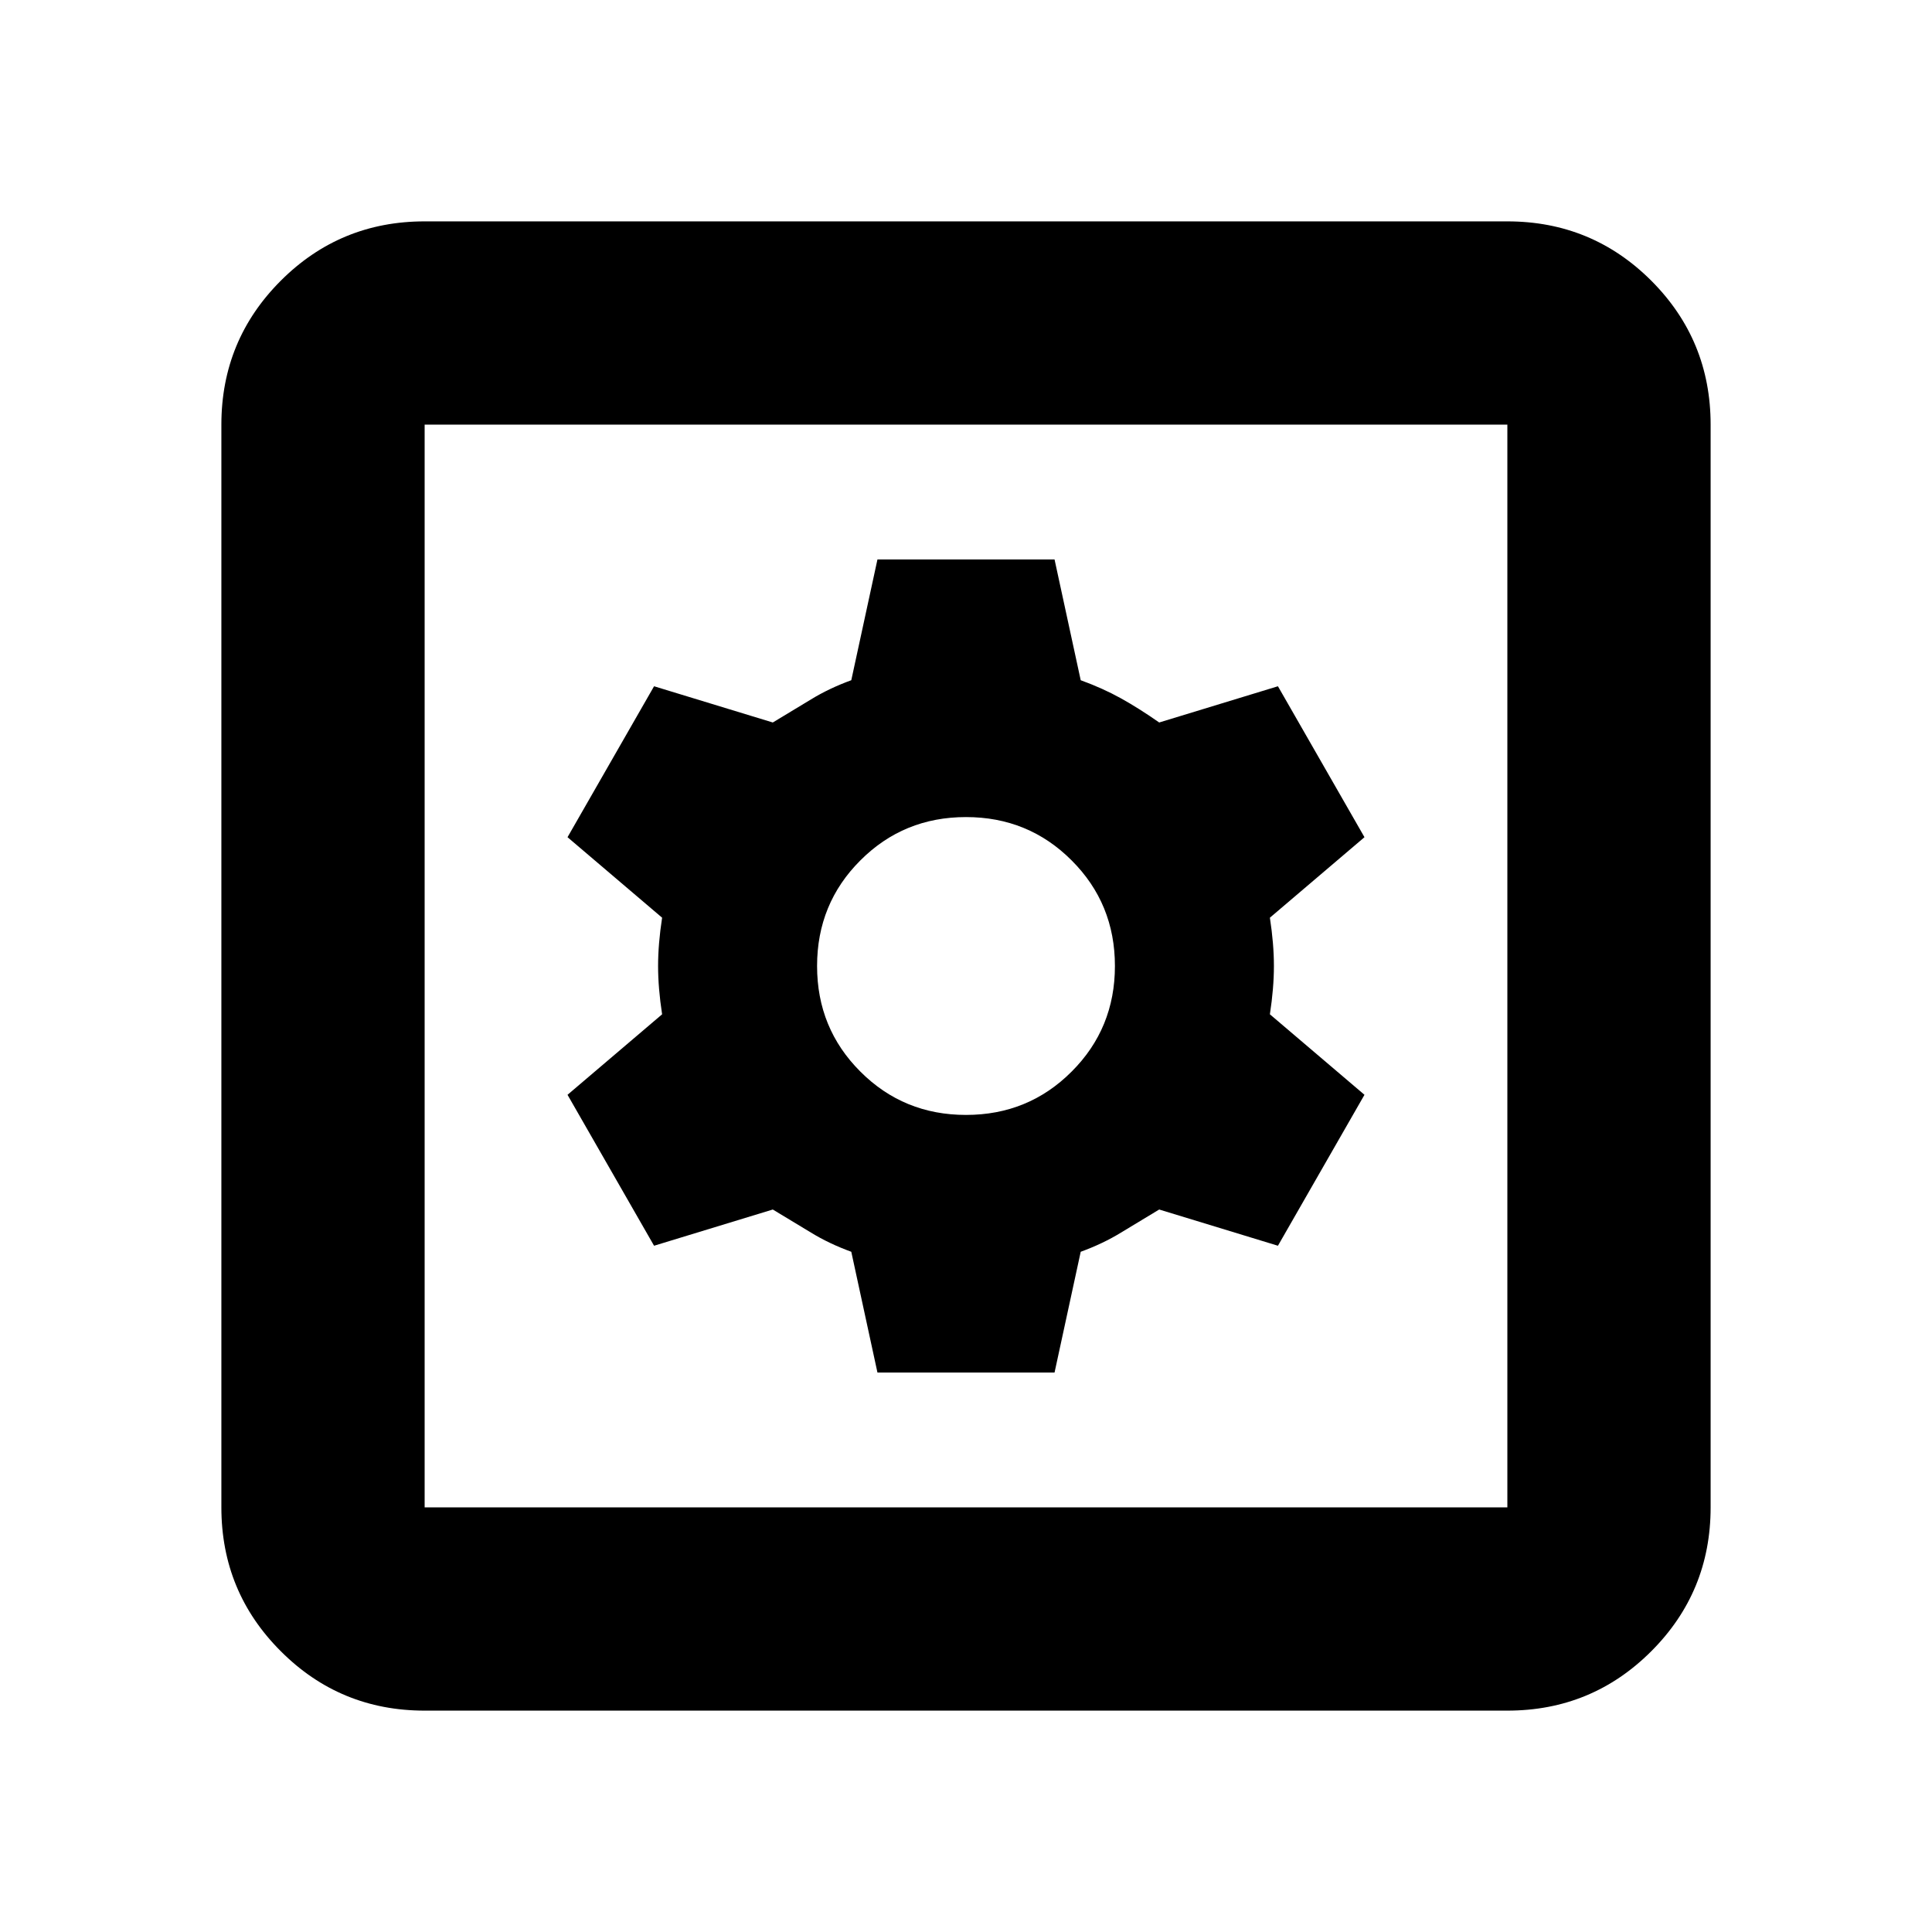 <svg xmlns="http://www.w3.org/2000/svg" height="24" width="24"><path d="M5.275 21.25Q4.225 21.25 3.488 20.512Q2.75 19.775 2.75 18.725V5.275Q2.75 4.225 3.488 3.487Q4.225 2.75 5.275 2.75H18.725Q19.775 2.75 20.513 3.487Q21.25 4.225 21.25 5.275V18.725Q21.25 19.775 20.513 20.512Q19.775 21.25 18.725 21.25ZM5.275 18.725H18.725Q18.725 18.725 18.725 18.725Q18.725 18.725 18.725 18.725V5.275Q18.725 5.275 18.725 5.275Q18.725 5.275 18.725 5.275H5.275Q5.275 5.275 5.275 5.275Q5.275 5.275 5.275 5.275V18.725Q5.275 18.725 5.275 18.725Q5.275 18.725 5.275 18.725ZM10.9 17.05H13.1L13.425 15.55Q13.7 15.45 13.925 15.312Q14.15 15.175 14.4 15.025L15.875 15.475L16.95 13.6L15.775 12.6Q15.825 12.275 15.825 12Q15.825 11.725 15.775 11.4L16.95 10.4L15.875 8.525L14.4 8.975Q14.15 8.8 13.925 8.675Q13.7 8.55 13.425 8.45L13.1 6.95H10.9L10.575 8.45Q10.3 8.55 10.075 8.688Q9.85 8.825 9.6 8.975L8.125 8.525L7.05 10.4L8.225 11.4Q8.175 11.725 8.175 12Q8.175 12.275 8.225 12.6L7.05 13.6L8.125 15.475L9.6 15.025Q9.85 15.175 10.075 15.312Q10.3 15.45 10.575 15.55ZM12 13.85Q11.225 13.85 10.688 13.312Q10.15 12.775 10.15 12Q10.15 11.225 10.688 10.688Q11.225 10.15 12 10.15Q12.775 10.15 13.312 10.688Q13.85 11.225 13.85 12Q13.85 12.775 13.312 13.312Q12.775 13.85 12 13.85ZM5.275 18.725Q5.275 18.725 5.275 18.725Q5.275 18.725 5.275 18.725V5.275Q5.275 5.275 5.275 5.275Q5.275 5.275 5.275 5.275Q5.275 5.275 5.275 5.275Q5.275 5.275 5.275 5.275V18.725Q5.275 18.725 5.275 18.725Q5.275 18.725 5.275 18.725Z"/></svg>